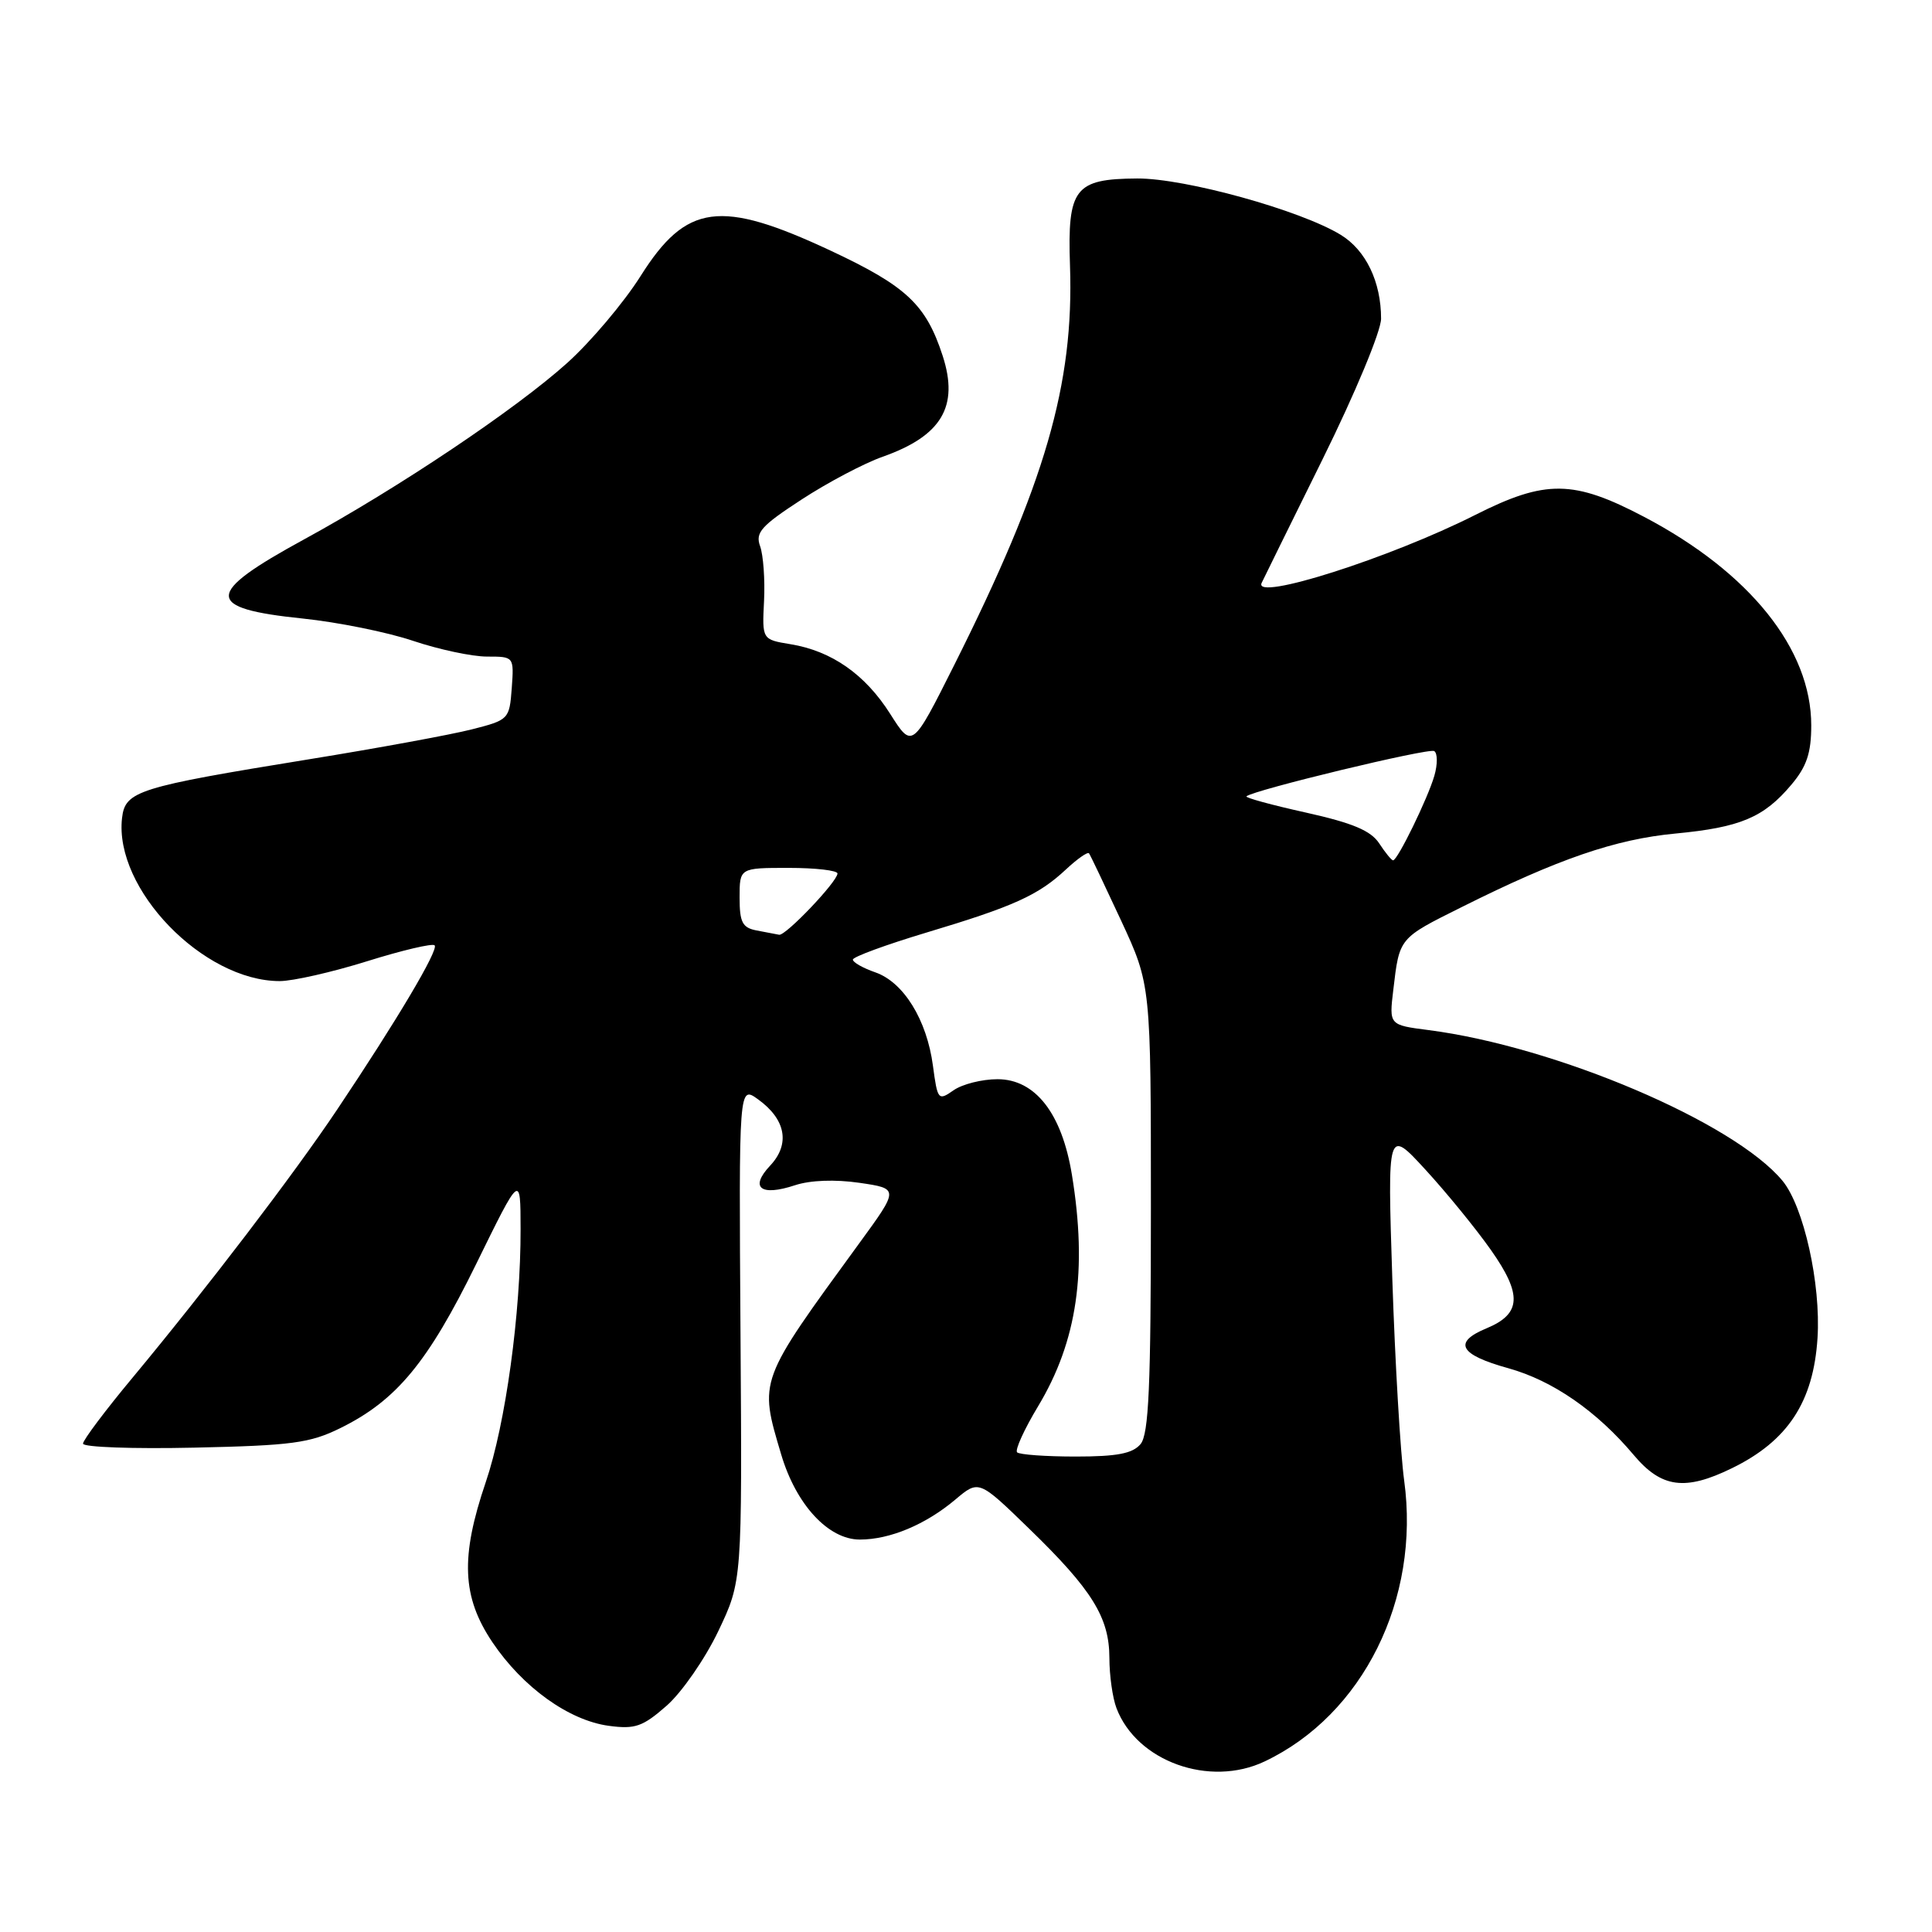 <?xml version="1.0" encoding="UTF-8" standalone="no"?>
<!DOCTYPE svg PUBLIC "-//W3C//DTD SVG 1.1//EN" "http://www.w3.org/Graphics/SVG/1.1/DTD/svg11.dtd" >
<svg xmlns="http://www.w3.org/2000/svg" xmlns:xlink="http://www.w3.org/1999/xlink" version="1.1" viewBox="0 0 256 256">
 <g >
 <path fill="currentColor"
d=" M 167.57 233.40 C 180.60 227.22 188.21 211.89 186.06 196.18 C 185.56 192.51 184.85 180.50 184.49 169.50 C 183.84 149.50 183.84 149.50 188.89 155.00 C 191.67 158.03 195.58 162.82 197.57 165.65 C 201.73 171.56 201.58 174.10 196.97 176.01 C 192.48 177.87 193.37 179.50 199.87 181.30 C 205.75 182.94 211.58 186.97 216.49 192.81 C 220.16 197.17 223.29 197.58 229.50 194.54 C 236.90 190.93 240.29 185.75 240.83 177.30 C 241.29 170.11 239.00 159.86 236.19 156.46 C 229.78 148.72 206.17 138.67 189.28 136.49 C 184.06 135.82 184.06 135.82 184.62 131.16 C 185.44 124.22 185.32 124.36 193.71 120.18 C 206.45 113.81 214.06 111.20 222.00 110.45 C 230.61 109.63 233.71 108.33 237.38 103.96 C 239.40 101.56 240.00 99.76 240.00 96.12 C 240.00 86.01 231.86 75.85 217.86 68.49 C 208.50 63.57 204.80 63.53 195.50 68.22 C 184.18 73.94 166.06 79.71 167.17 77.25 C 167.36 76.84 171.00 69.45 175.26 60.83 C 179.59 52.07 183.00 43.86 183.00 42.23 C 183.00 37.34 180.99 33.16 177.66 31.12 C 172.32 27.85 157.03 23.62 150.69 23.65 C 142.39 23.70 141.43 24.95 141.78 35.21 C 142.32 50.92 138.50 64.07 126.43 88.14 C 120.88 99.20 120.88 99.20 117.96 94.60 C 114.64 89.36 110.20 86.25 104.74 85.36 C 100.98 84.74 100.98 84.74 101.24 79.62 C 101.38 76.80 101.14 73.55 100.72 72.38 C 100.06 70.57 100.84 69.69 106.23 66.18 C 109.68 63.93 114.51 61.38 116.96 60.52 C 124.77 57.76 127.09 53.87 124.91 47.15 C 122.70 40.35 120.11 37.92 110.08 33.22 C 95.43 26.37 90.95 26.96 84.88 36.58 C 82.65 40.11 78.27 45.29 75.16 48.09 C 68.34 54.23 52.76 64.67 40.24 71.50 C 27.06 78.69 27.03 80.61 40.12 81.96 C 44.76 82.44 51.35 83.77 54.75 84.92 C 58.15 86.06 62.55 87.00 64.53 87.00 C 68.11 87.00 68.11 87.00 67.81 91.19 C 67.50 95.31 67.42 95.40 62.50 96.65 C 59.75 97.35 50.08 99.13 41.00 100.60 C 18.20 104.30 16.58 104.81 16.17 108.40 C 15.10 117.77 26.93 130.00 37.07 130.00 C 38.80 130.00 44.00 128.82 48.64 127.37 C 53.28 125.92 57.31 124.97 57.59 125.26 C 58.16 125.83 52.59 135.21 44.69 147.00 C 38.96 155.57 27.32 170.81 17.63 182.47 C 13.98 186.85 11.00 190.82 11.00 191.29 C 11.00 191.76 17.64 192.00 25.75 191.82 C 38.66 191.54 41.07 191.22 45.10 189.23 C 52.53 185.57 56.70 180.53 63.09 167.50 C 68.97 155.50 68.97 155.50 68.98 162.83 C 69.01 174.01 66.99 188.69 64.36 196.41 C 60.99 206.32 61.21 211.60 65.25 217.61 C 69.27 223.58 75.39 227.97 80.67 228.68 C 84.15 229.15 85.16 228.80 88.34 226.01 C 90.35 224.24 93.42 219.81 95.17 216.15 C 98.34 209.50 98.34 209.50 98.12 176.67 C 97.90 143.83 97.90 143.83 100.45 145.67 C 104.13 148.32 104.73 151.60 102.05 154.45 C 99.29 157.38 100.78 158.56 105.34 157.05 C 107.37 156.38 110.65 156.26 113.89 156.73 C 119.14 157.50 119.14 157.50 113.82 164.79 C 100.44 183.14 100.56 182.80 103.51 192.72 C 105.48 199.37 109.76 204.00 113.93 204.00 C 117.92 204.00 122.65 202.02 126.60 198.69 C 129.70 196.08 129.70 196.08 136.38 202.57 C 144.72 210.66 146.99 214.33 147.00 219.68 C 147.00 221.99 147.42 224.98 147.94 226.34 C 150.62 233.40 160.27 236.87 167.57 233.40 Z  M 134.77 192.44 C 134.47 192.13 135.71 189.40 137.54 186.36 C 142.74 177.73 144.11 168.34 142.03 155.64 C 140.70 147.52 137.18 143.00 132.17 143.00 C 130.12 143.00 127.50 143.66 126.35 144.47 C 124.32 145.89 124.23 145.77 123.62 141.22 C 122.81 135.13 119.74 130.15 115.98 128.84 C 114.34 128.27 113.00 127.51 113.01 127.15 C 113.02 126.79 117.40 125.18 122.76 123.57 C 134.34 120.10 137.59 118.62 141.24 115.21 C 142.75 113.80 144.12 112.84 144.30 113.07 C 144.48 113.31 146.39 117.33 148.56 122.00 C 152.50 130.50 152.50 130.50 152.50 160.10 C 152.50 183.71 152.22 190.03 151.13 191.35 C 150.08 192.60 148.03 193.00 142.54 193.00 C 138.58 193.00 135.08 192.75 134.77 192.44 Z  M 100.25 123.29 C 98.37 122.93 98.00 122.21 98.00 118.93 C 98.00 115.00 98.00 115.00 104.50 115.00 C 108.08 115.00 110.99 115.34 110.97 115.75 C 110.93 116.85 104.10 124.02 103.24 123.86 C 102.83 123.79 101.49 123.53 100.25 123.29 Z  M 182.75 111.75 C 181.64 110.06 179.23 109.05 173.04 107.67 C 168.52 106.67 164.97 105.70 165.16 105.52 C 166.03 104.70 189.32 99.08 190.04 99.52 C 190.49 99.80 190.50 101.27 190.06 102.79 C 189.20 105.77 185.19 114.00 184.59 114.00 C 184.39 114.00 183.56 112.99 182.75 111.75 Z "/>
</g>
</svg>